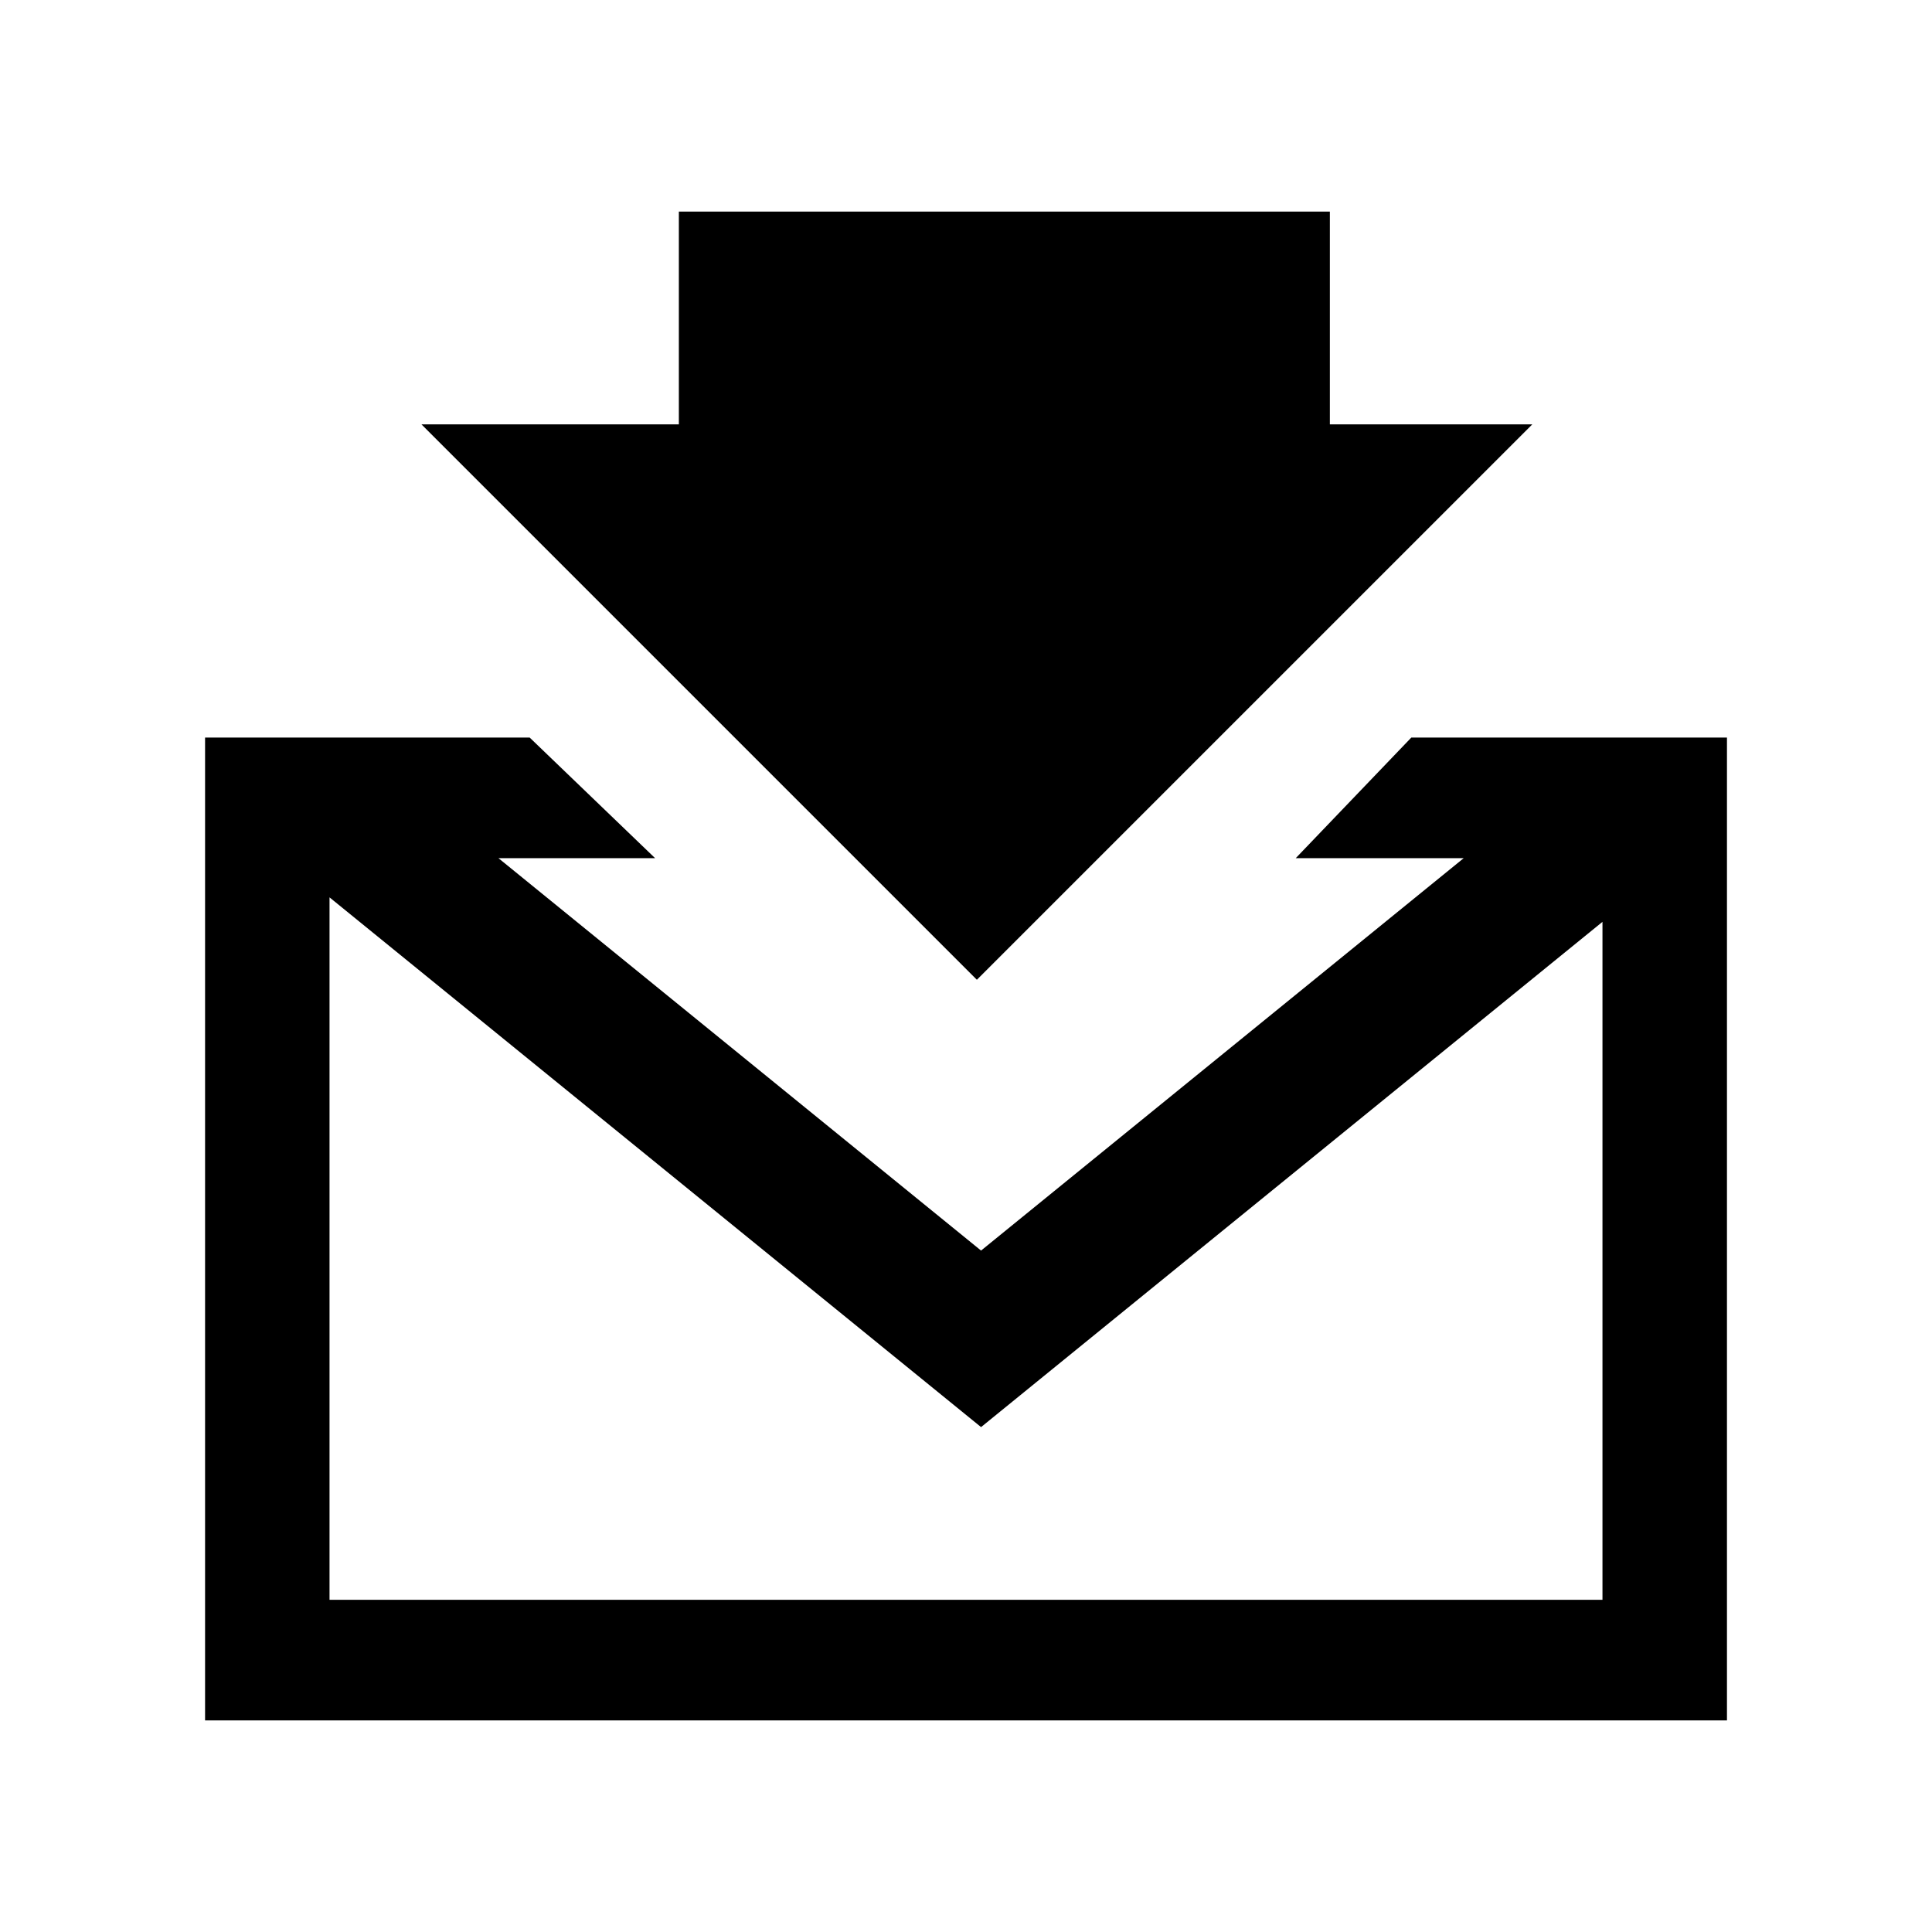 <?xml version="1.0" encoding="utf-8"?>
<svg version="1.1"
	 xmlns="http://www.w3.org/2000/svg" x="0px" y="0px" width="48px" height="48px" viewBox="-5.095 -5.257 48 48">
<defs>
</defs>
<polygon points="27.945,5.286 27.945,0 11.771,0 11.771,5.286 5.376,5.286 19.175,19.085 32.975,5.286 "/>
<path d="M29.969,13.067l-2.872,2.997h4.173l-11.991,9.749l-11.99-9.749h3.892l-3.117-2.997H0v24.419h37.811V13.067H29.969z
	 M34.718,34.489H3.092V17.038l16.187,13.161l15.439-12.553V34.489z"/>
</svg>
